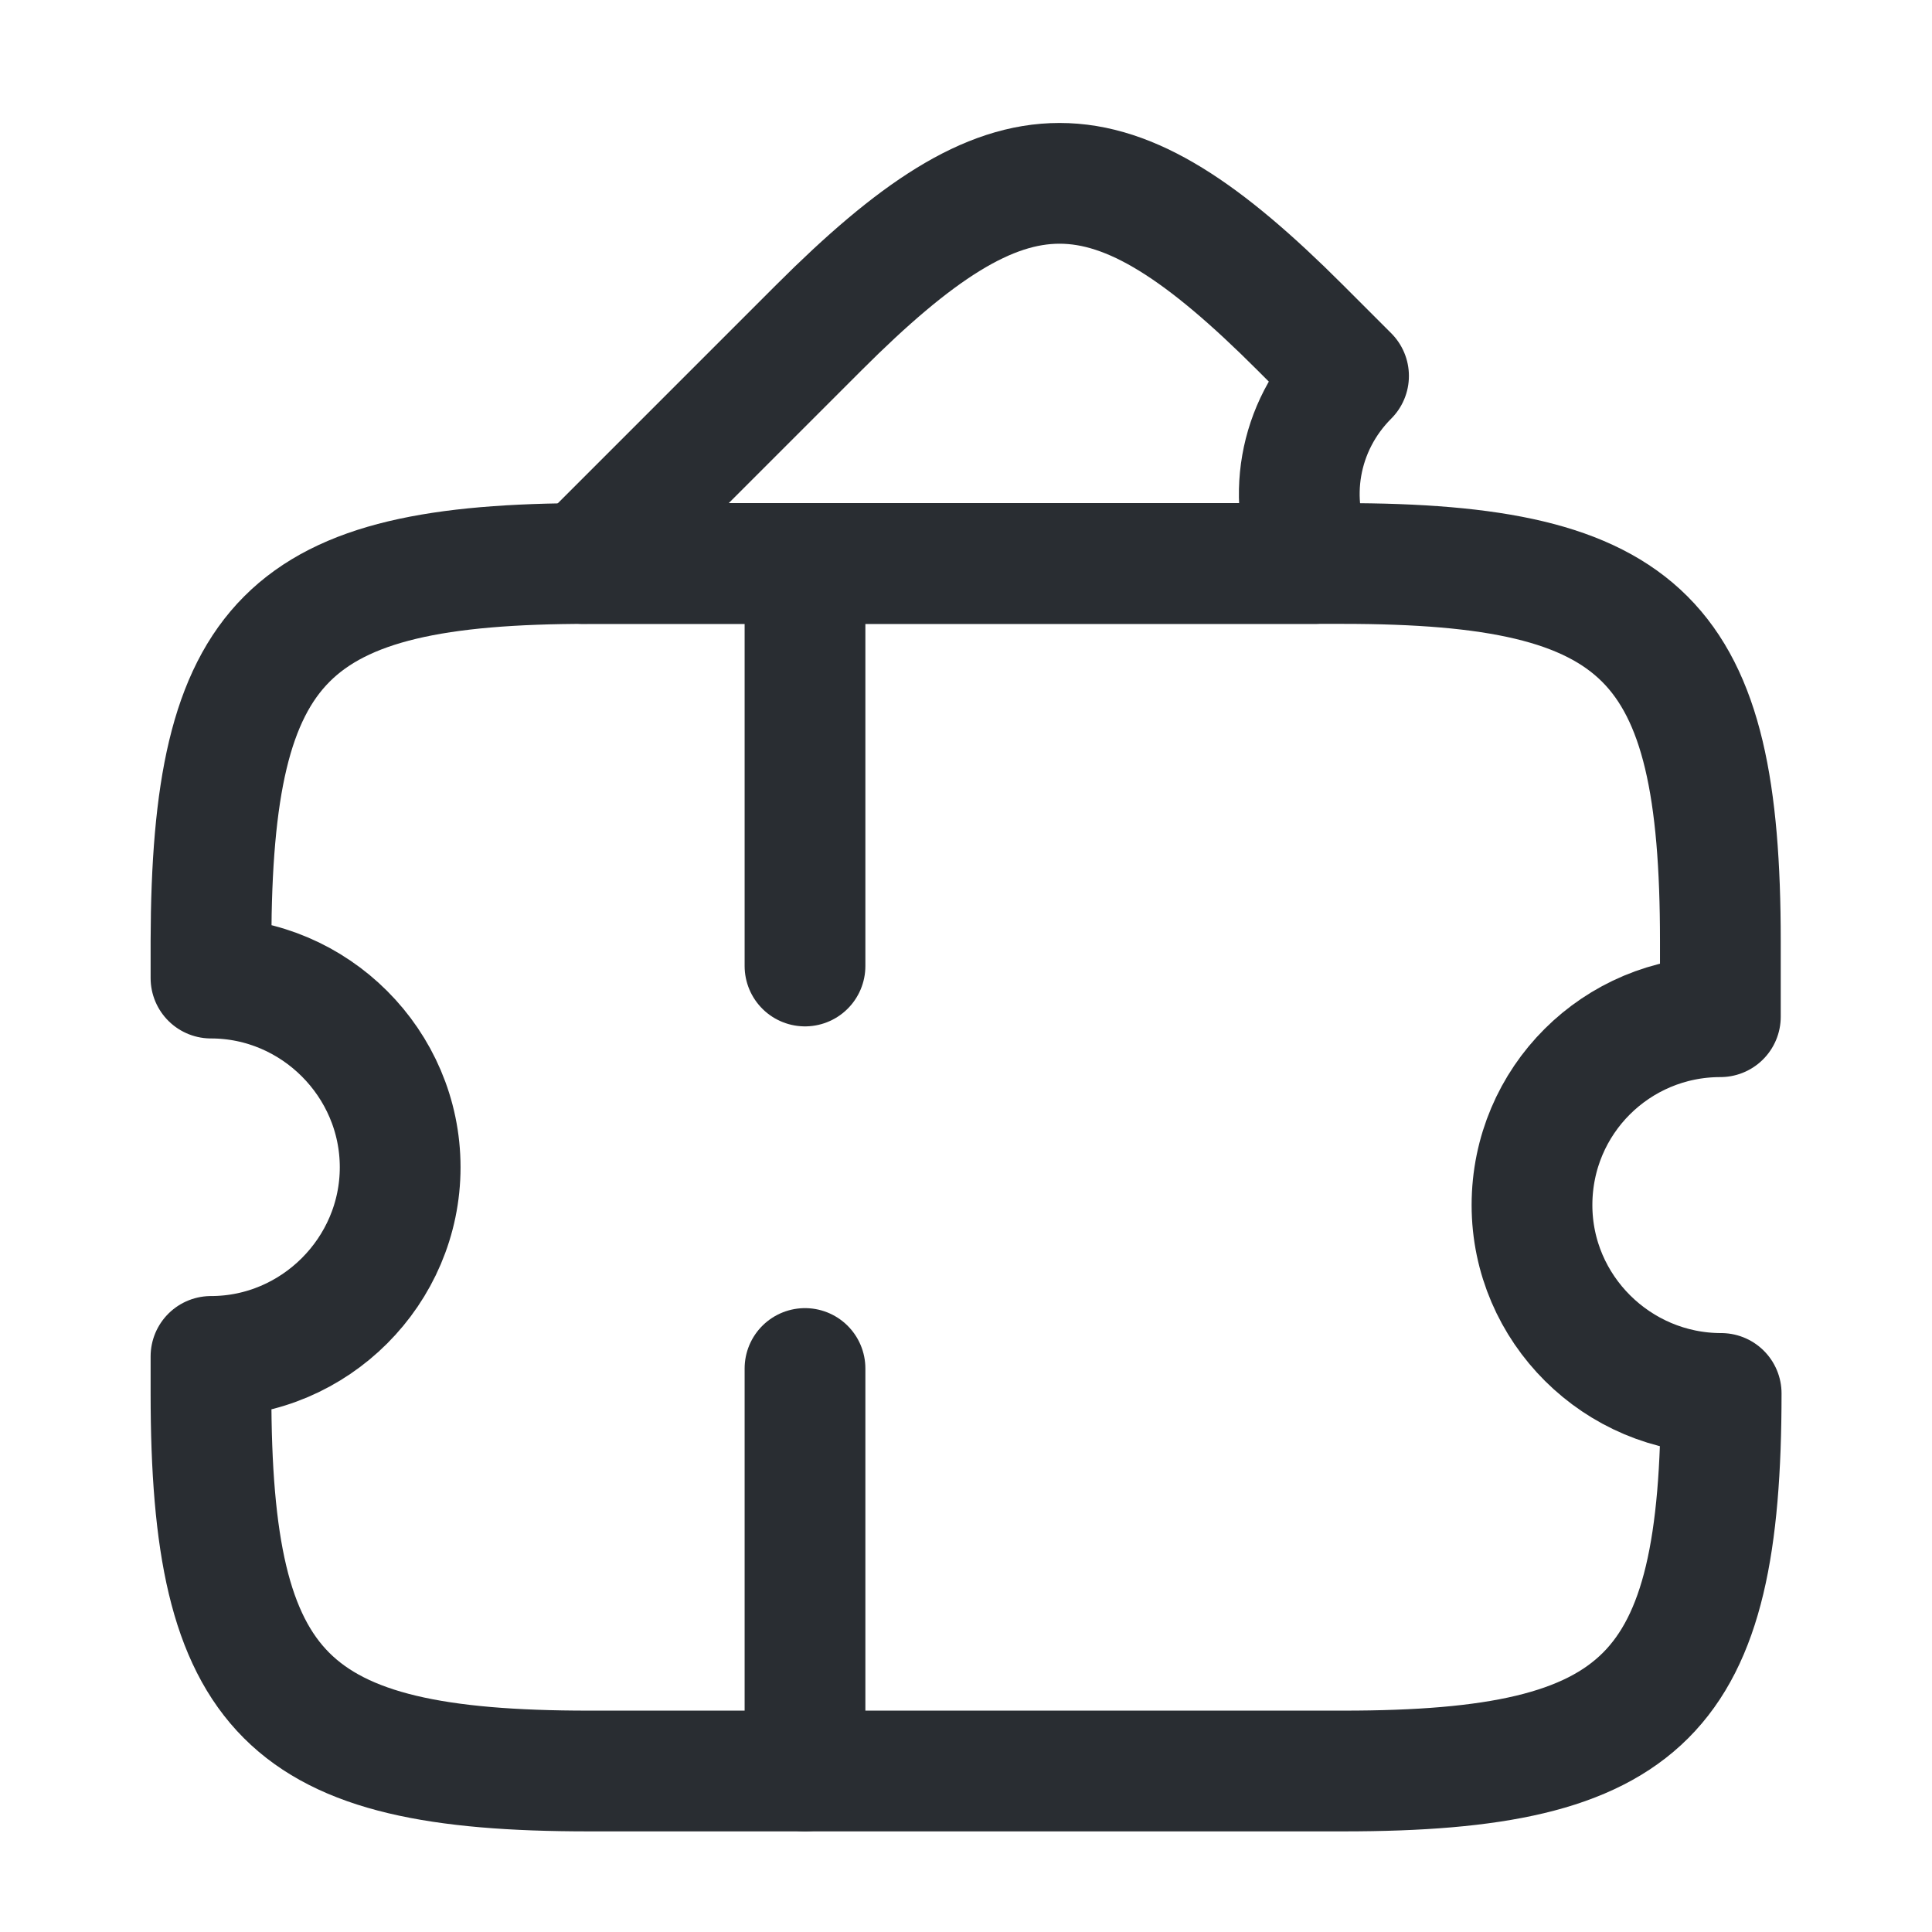 <svg width="24" height="24" viewBox="0 0 24 24" fill="none" xmlns="http://www.w3.org/2000/svg">
<path d="M19.031 14.97C19.031 16.26 20.091 17.31 21.381 17.31C21.381 21.06 20.441 22 16.691 22H7.311C3.561 22 2.621 21.06 2.621 17.31V16.85C3.911 16.85 4.971 15.79 4.971 14.5C4.971 13.21 3.911 12.15 2.621 12.15V11.69C2.631 7.94 3.561 7 7.311 7H16.681C20.431 7 21.371 7.94 21.371 11.69V12.63C20.081 12.63 19.031 13.67 19.031 14.97Z" stroke="#292D32" stroke-width="1.5" stroke-linecap="round" stroke-linejoin="round"/>
<path d="M16.332 7H7.242L10.172 4.07C12.562 1.68 13.762 1.68 16.152 4.07L16.752 4.67C16.122 5.3 15.972 6.23 16.332 7Z" stroke="#292D32" stroke-width="1.5" stroke-linecap="round" stroke-linejoin="round"/>
<path d="M10 7L10 22" stroke="#292D32" stroke-width="1.5" stroke-linecap="round" stroke-linejoin="round" stroke-dasharray="5 5"/>
</svg>

